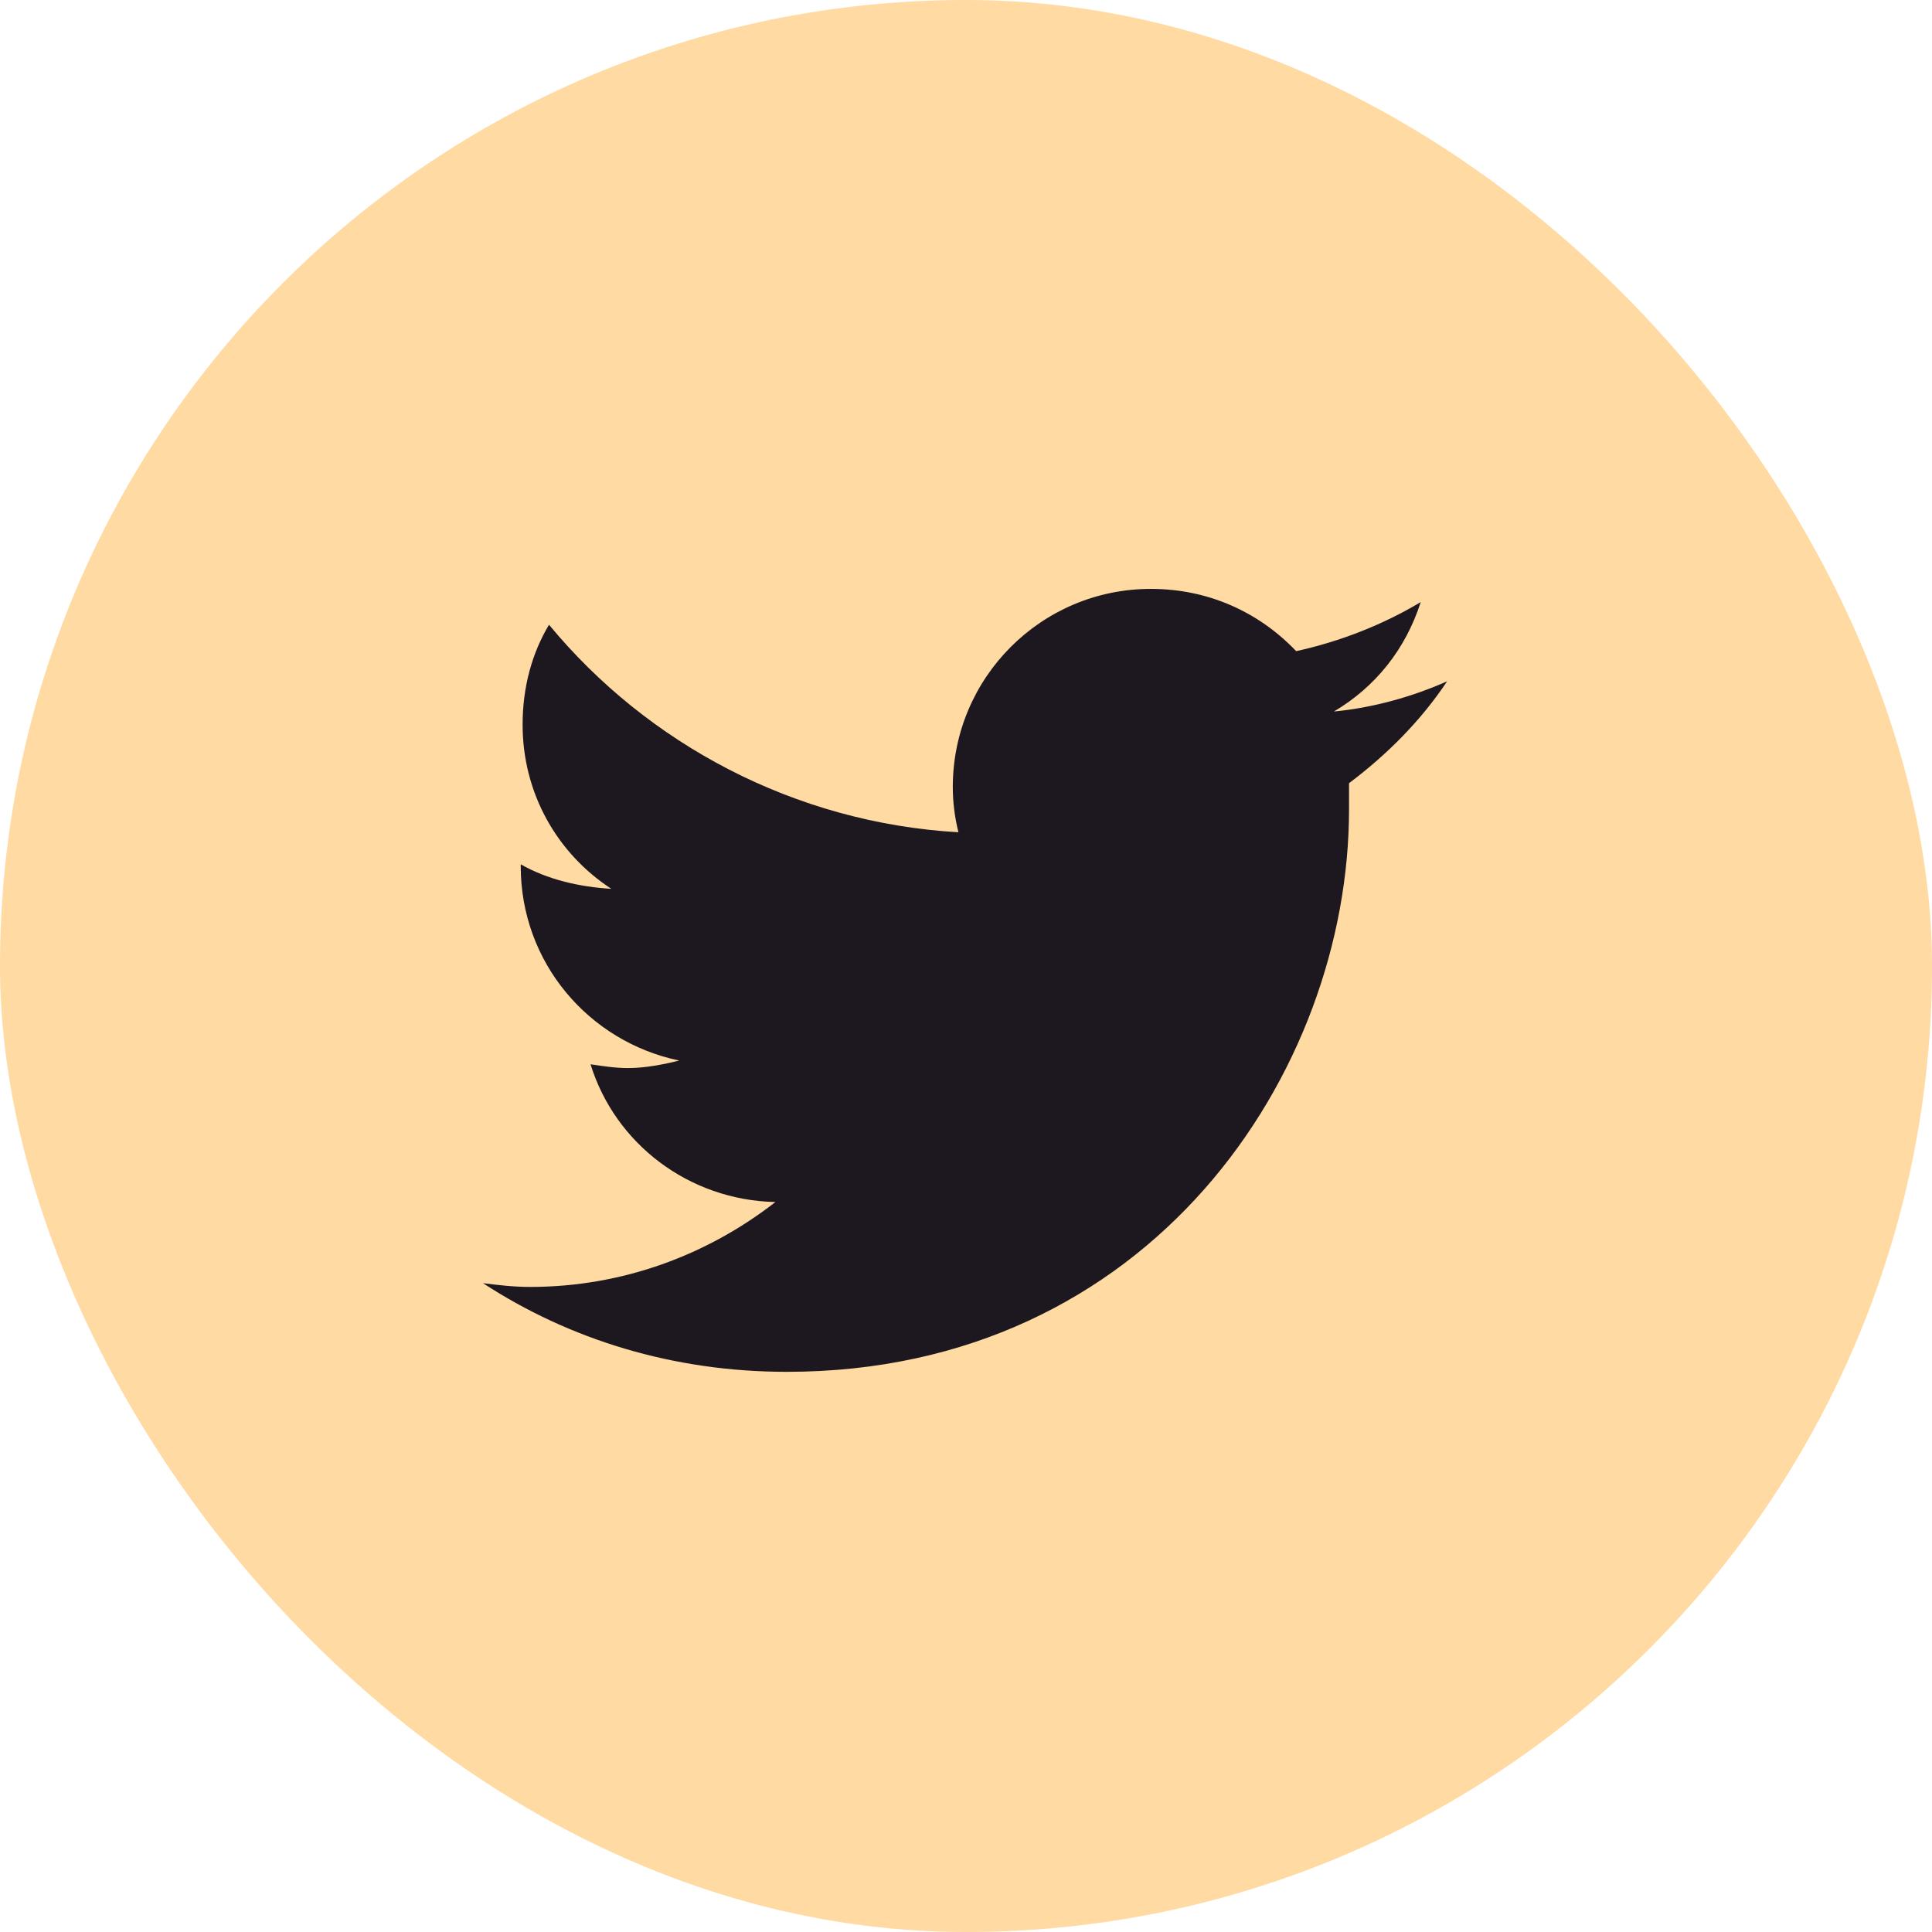<svg width="36" height="36" viewBox="0 0 36 36" fill="none" xmlns="http://www.w3.org/2000/svg">
<rect width="36" height="36" rx="18" fill="#FFDAA2"/>
<path d="M25.137 14.594C25.84 14.066 26.473 13.434 26.965 12.695C26.332 12.977 25.594 13.188 24.855 13.258C25.629 12.801 26.191 12.098 26.473 11.219C25.77 11.641 24.961 11.957 24.152 12.133C23.449 11.395 22.5 10.973 21.445 10.973C19.406 10.973 17.754 12.625 17.754 14.664C17.754 14.945 17.789 15.227 17.859 15.508C14.801 15.332 12.059 13.855 10.23 11.641C9.914 12.168 9.738 12.801 9.738 13.504C9.738 14.77 10.371 15.895 11.391 16.562C10.793 16.527 10.195 16.387 9.703 16.105V16.141C9.703 17.934 10.969 19.41 12.656 19.762C12.375 19.832 12.023 19.902 11.707 19.902C11.461 19.902 11.25 19.867 11.004 19.832C11.461 21.309 12.832 22.363 14.449 22.398C13.184 23.383 11.602 23.98 9.879 23.98C9.562 23.98 9.281 23.945 9 23.91C10.617 24.965 12.551 25.562 14.66 25.562C21.445 25.562 25.137 19.973 25.137 15.086C25.137 14.91 25.137 14.77 25.137 14.594Z" fill="#1D181F"/>
</svg>
